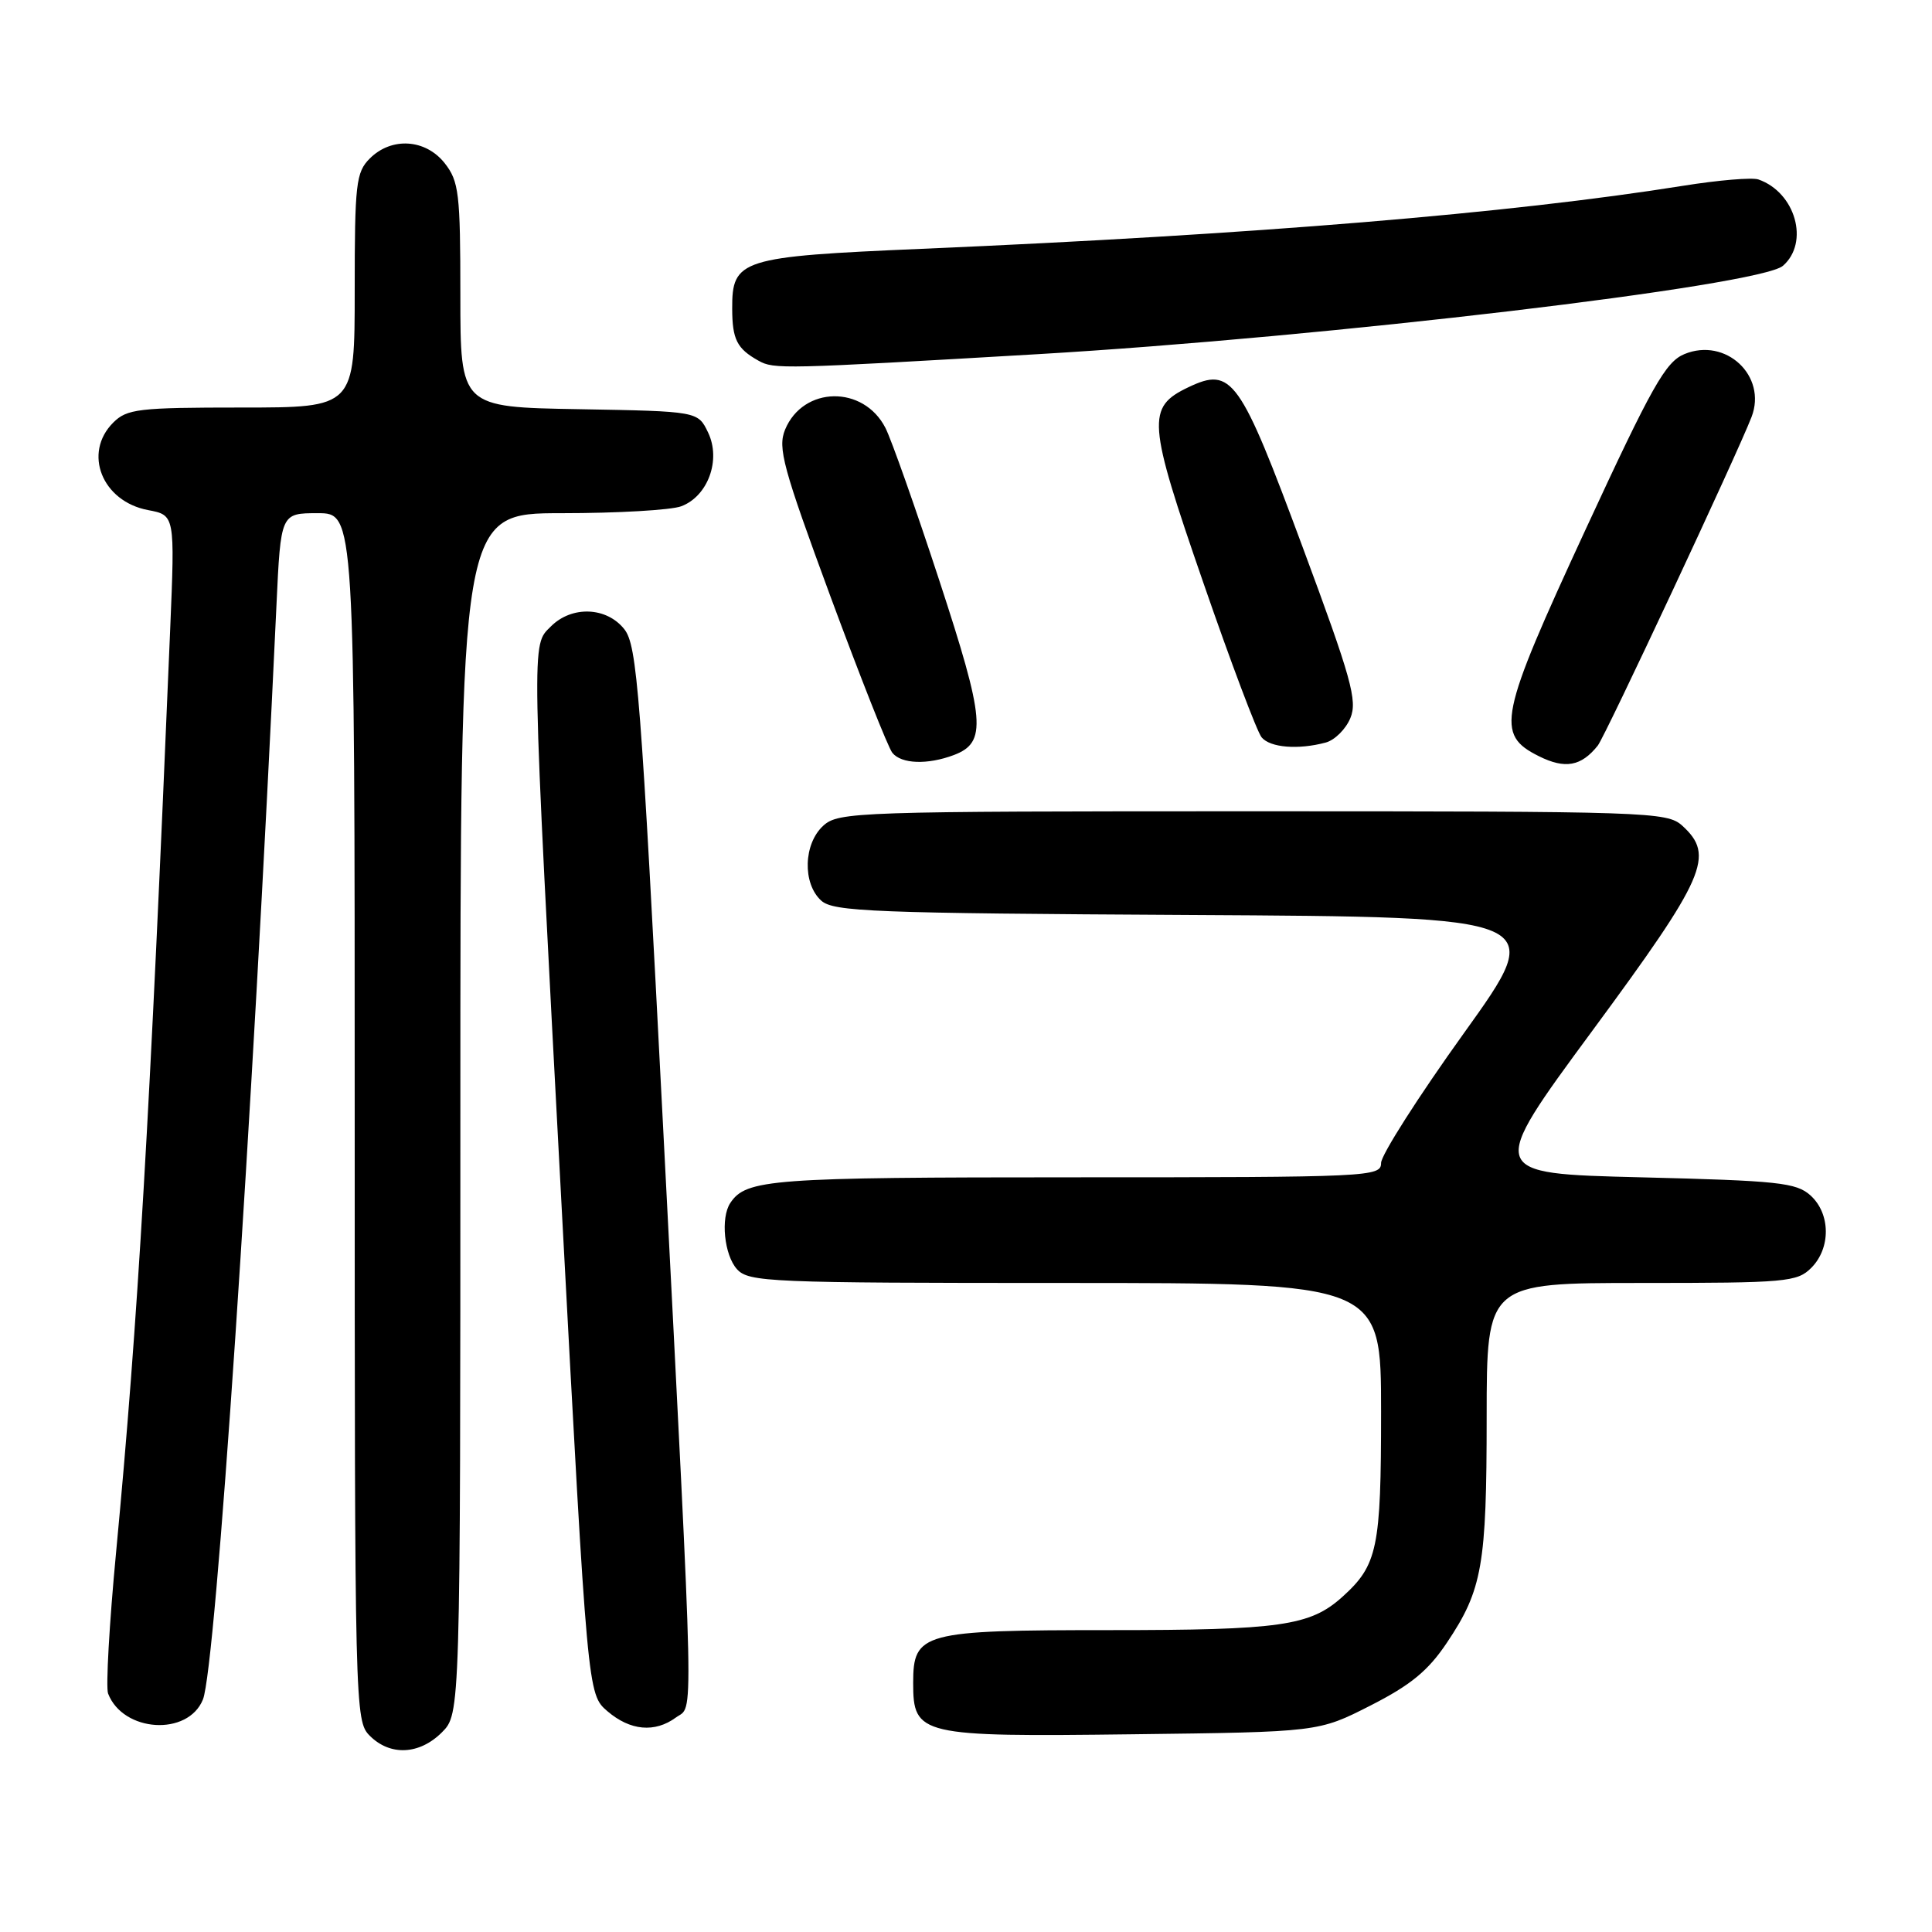 <?xml version="1.0" encoding="UTF-8" standalone="no"?>
<!DOCTYPE svg PUBLIC "-//W3C//DTD SVG 1.1//EN" "http://www.w3.org/Graphics/SVG/1.1/DTD/svg11.dtd" >
<svg xmlns="http://www.w3.org/2000/svg" xmlns:xlink="http://www.w3.org/1999/xlink" version="1.1" viewBox="0 0 256 256">
 <g >
 <path fill="currentColor"
d=" M 58.55 229.55 C 61.00 227.09 61.00 227.09 61.00 147.55 C 61.00 68.00 61.00 68.00 74.43 68.00 C 81.82 68.00 88.95 67.59 90.28 67.08 C 93.81 65.74 95.56 60.94 93.83 57.32 C 92.48 54.50 92.48 54.50 76.74 54.22 C 61.00 53.95 61.00 53.95 61.00 39.11 C 61.00 25.61 60.81 24.03 58.93 21.63 C 56.39 18.41 51.88 18.12 49.00 21.00 C 47.17 22.83 47.00 24.33 47.00 38.50 C 47.00 54.00 47.00 54.00 32.00 54.00 C 18.33 54.00 16.82 54.18 15.00 56.00 C 10.97 60.03 13.52 66.44 19.62 67.59 C 23.18 68.26 23.18 68.26 22.55 83.38 C 19.84 148.39 18.29 174.97 15.38 205.71 C 14.48 215.17 14.01 223.58 14.32 224.40 C 16.30 229.55 24.91 230.09 26.89 225.19 C 28.59 221.00 33.42 149.09 36.63 80.25 C 37.20 68.00 37.20 68.00 42.10 68.00 C 47.00 68.00 47.00 68.00 47.00 148.00 C 47.00 226.67 47.03 228.03 49.00 230.00 C 51.70 232.70 55.57 232.52 58.55 229.55 Z  M 181.60 225.99 C 186.93 223.28 189.24 221.38 191.72 217.67 C 196.42 210.66 196.99 207.41 196.99 187.75 C 197.00 170.00 197.00 170.00 217.50 170.00 C 236.67 170.00 238.13 169.87 240.00 168.00 C 242.61 165.39 242.57 160.82 239.90 158.40 C 238.02 156.70 235.64 156.45 217.42 156.00 C 197.05 155.50 197.05 155.50 211.03 136.53 C 226.04 116.16 227.26 113.36 222.90 109.40 C 220.88 107.58 218.48 107.50 166.00 107.50 C 113.52 107.50 111.12 107.58 109.10 109.40 C 106.46 111.79 106.31 117.07 108.82 119.34 C 110.44 120.80 115.66 121.01 157.83 121.24 C 205.02 121.50 205.02 121.50 194.01 136.85 C 187.95 145.29 183.00 153.06 183.00 154.10 C 183.00 155.93 181.61 156.00 142.43 156.00 C 102.13 156.00 98.87 156.24 96.77 159.40 C 95.46 161.36 95.96 166.29 97.65 168.17 C 99.21 169.89 101.89 170.00 141.15 170.00 C 183.00 170.00 183.00 170.00 183.00 187.05 C 183.00 205.18 182.54 207.39 177.85 211.61 C 173.60 215.44 169.64 216.00 147.07 216.00 C 122.18 216.00 121.00 216.32 121.00 223.00 C 121.00 229.95 121.86 230.15 150.10 229.80 C 174.71 229.50 174.71 229.50 181.60 225.99 Z  M 89.56 227.58 C 91.95 225.82 92.06 231.03 87.88 149.63 C 84.90 91.69 84.42 85.54 82.73 83.38 C 80.39 80.41 75.77 80.23 73.00 83.00 C 70.40 85.60 70.36 83.49 74.45 160.49 C 77.86 224.48 77.86 224.48 80.48 226.74 C 83.50 229.33 86.76 229.63 89.56 227.58 Z  M 211.71 98.80 C 212.69 97.58 230.23 60.09 232.09 55.25 C 234.18 49.81 228.67 44.65 223.19 46.92 C 220.69 47.96 218.91 51.12 210.09 70.18 C 198.60 95.03 198.13 97.32 203.91 100.20 C 207.38 101.93 209.51 101.55 211.71 98.80 Z  M 126.41 100.04 C 130.79 98.37 130.54 95.46 124.45 76.88 C 121.32 67.32 118.11 58.24 117.33 56.71 C 114.42 51.01 106.43 51.14 104.03 56.92 C 103.03 59.35 103.73 61.92 110.06 79.09 C 114.01 89.76 117.68 99.06 118.24 99.75 C 119.44 101.24 122.91 101.36 126.41 100.04 Z  M 175.67 98.39 C 176.86 98.07 178.33 96.61 178.93 95.15 C 179.89 92.85 179.07 89.90 172.62 72.53 C 164.28 50.04 163.23 48.57 157.47 51.31 C 151.90 53.97 152.05 55.84 159.44 77.19 C 163.09 87.76 166.57 96.98 167.17 97.70 C 168.30 99.07 172.02 99.37 175.67 98.39 Z  M 137.50 46.93 C 175.68 44.69 233.21 37.87 236.25 35.22 C 239.79 32.13 237.91 25.49 233.00 23.78 C 232.18 23.49 227.68 23.87 223.00 24.62 C 200.18 28.27 166.20 31.08 122.14 32.97 C 98.12 34.00 96.99 34.35 97.02 40.90 C 97.03 44.98 97.65 46.20 100.50 47.79 C 102.55 48.94 103.60 48.91 137.50 46.93 Z "/>
</g>
</svg>